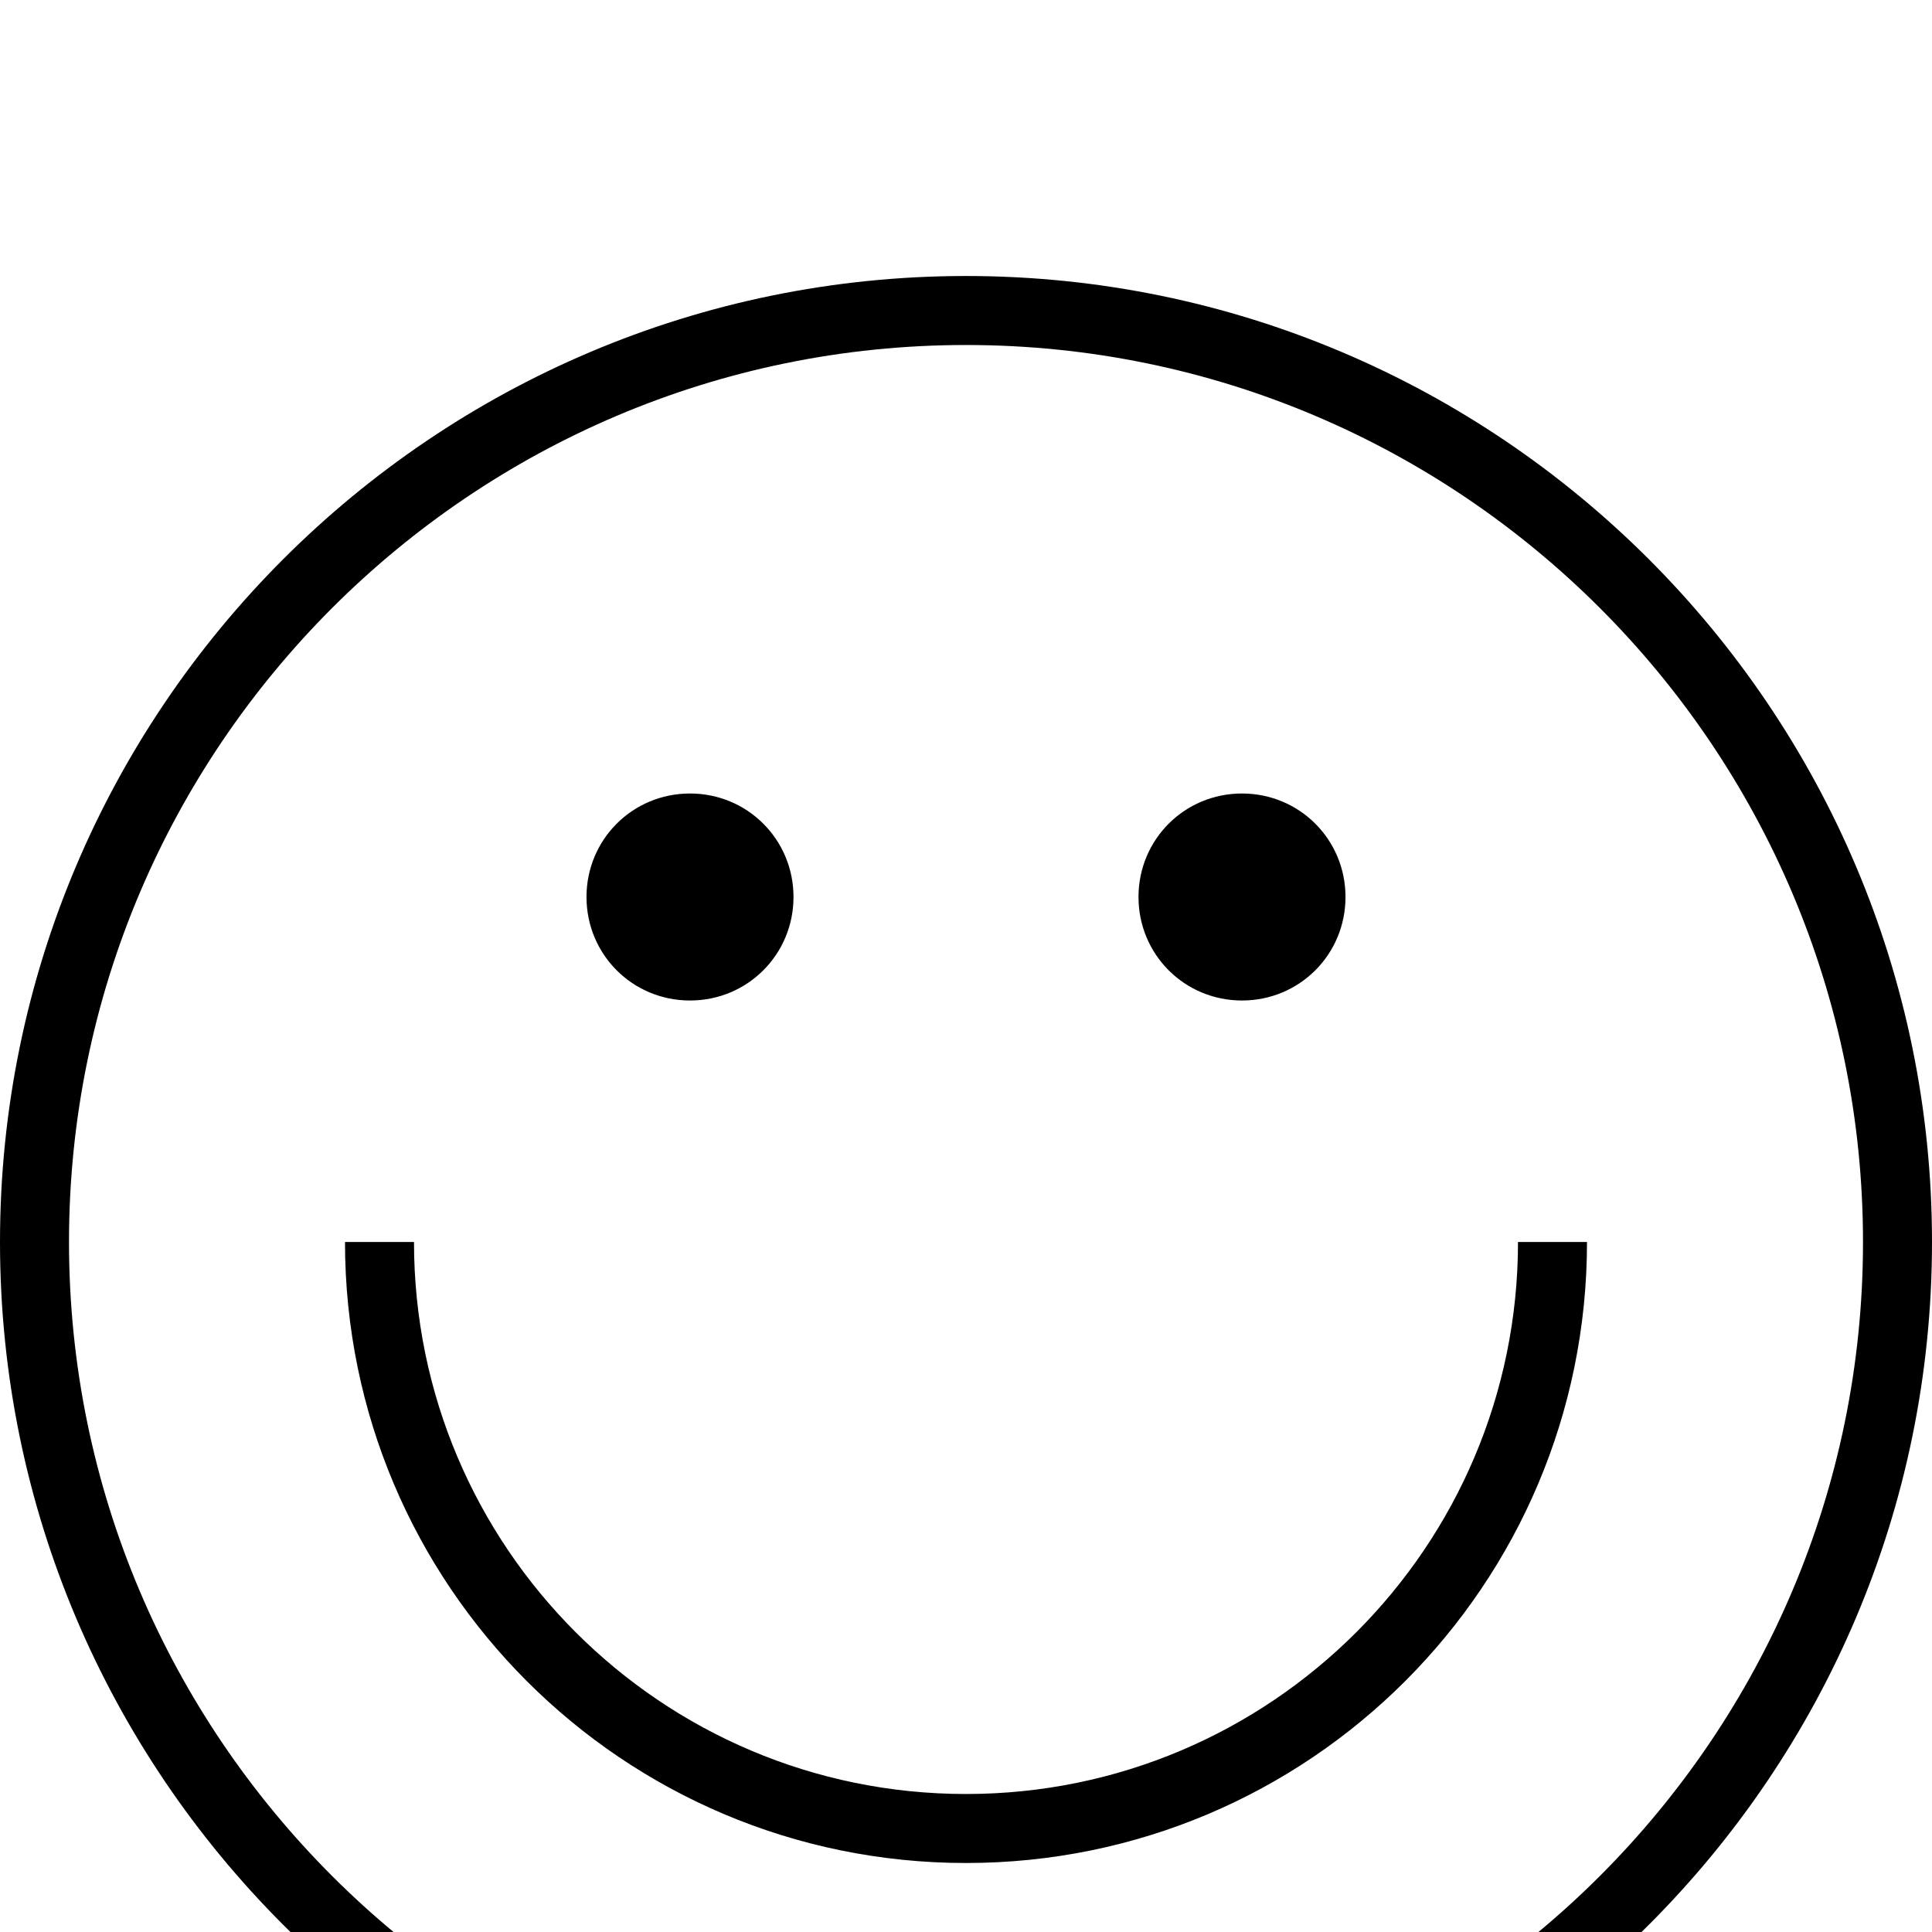 <svg xmlns="http://www.w3.org/2000/svg" viewBox="0 -144 1008 1008"><path fill="currentColor" d="M504 0c278 0 504 226 504 504s-226 504-504 504S0 782 0 504 226 0 504 0zm0 972c258 0 468-210 468-468S762 36 504 36 36 246 36 504s210 468 468 468zM360 378c-30 0-54-24-54-54s24-54 54-54 54 24 54 54-24 54-54 54zm288 0c-30 0-54-24-54-54s24-54 54-54 54 24 54 54-24 54-54 54zM504 792c159 0 288-129 288-288h36c0 179-145 324-324 324S180 683 180 504h36c0 159 129 288 288 288z"/></svg>
